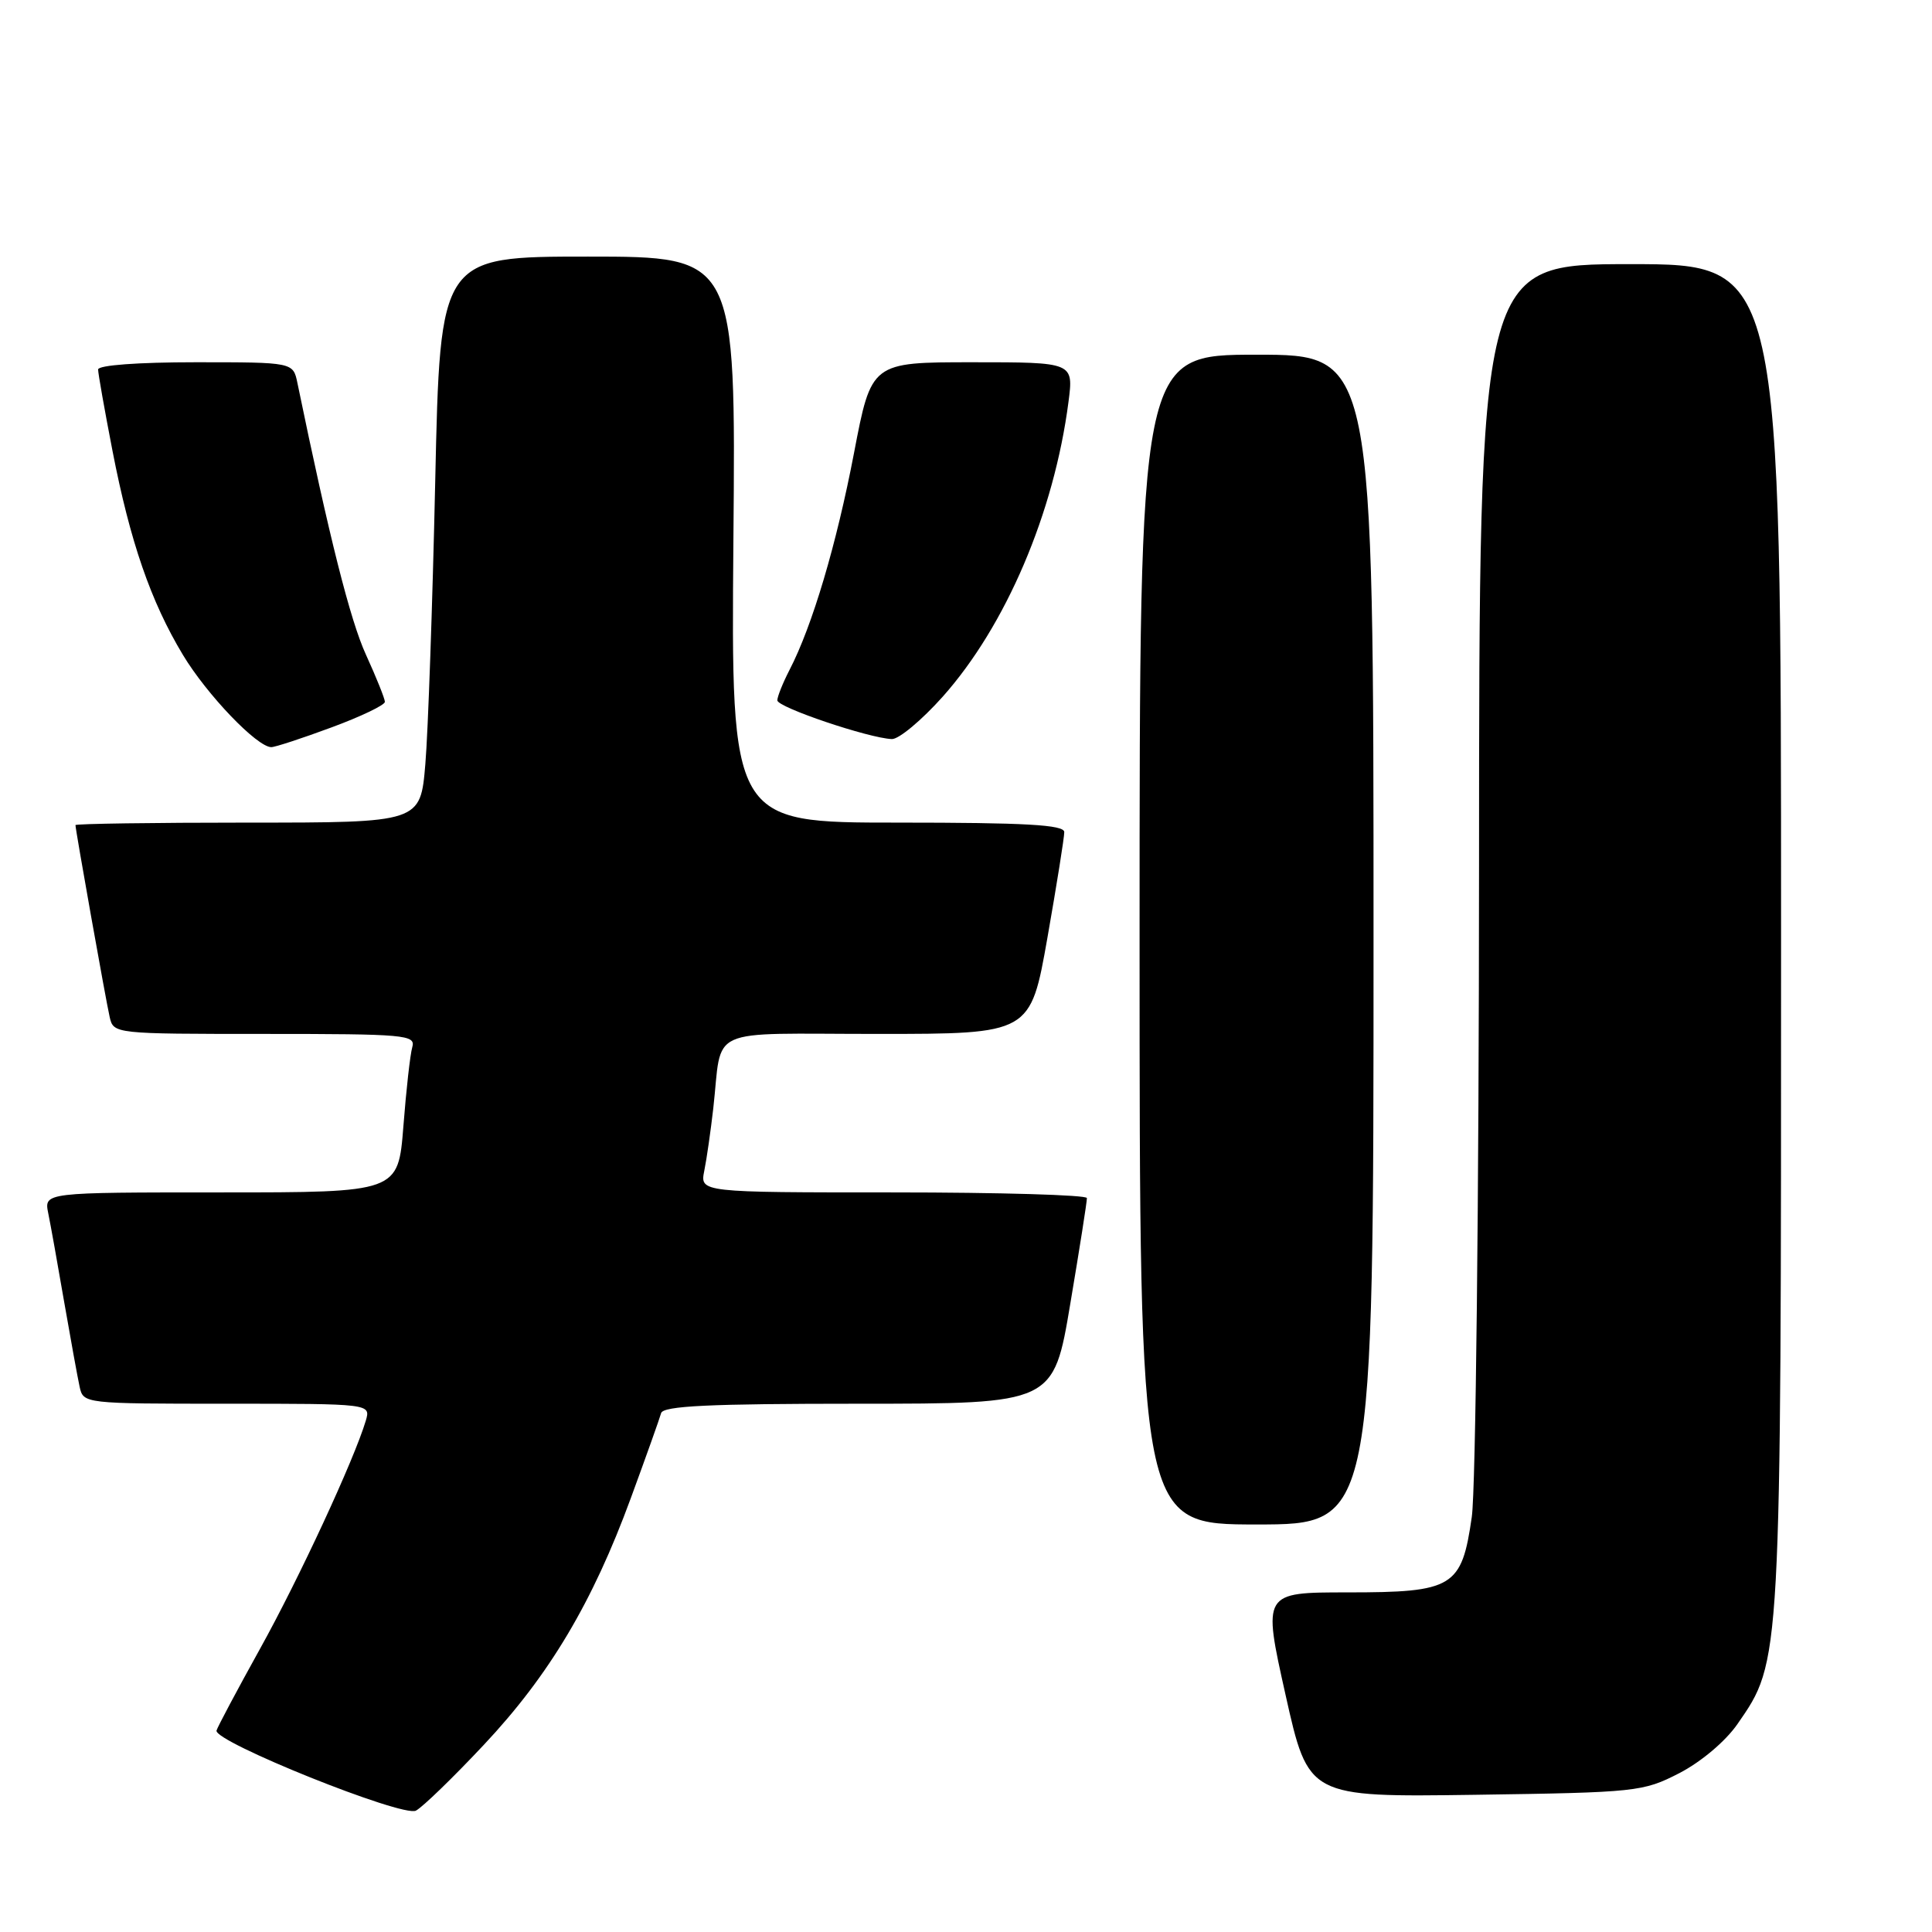 <?xml version="1.0" encoding="UTF-8" standalone="no"?>
<!DOCTYPE svg PUBLIC "-//W3C//DTD SVG 1.1//EN" "http://www.w3.org/Graphics/SVG/1.1/DTD/svg11.dtd" >
<svg xmlns="http://www.w3.org/2000/svg" xmlns:xlink="http://www.w3.org/1999/xlink" version="1.1" viewBox="0 0 256 256">
 <g >
 <path fill="currentColor"
d=" M 64.11 231.20 C 72.79 221.96 78.52 212.33 83.59 198.50 C 85.61 193.00 87.41 187.94 87.60 187.25 C 87.86 186.29 93.95 186.00 113.77 186.00 C 139.60 186.00 139.60 186.00 141.82 172.75 C 143.05 165.46 144.04 159.16 144.02 158.75 C 144.01 158.34 132.47 158.00 118.38 158.00 C 92.75 158.00 92.75 158.00 93.32 155.14 C 93.64 153.57 94.17 149.85 94.51 146.89 C 95.76 135.84 93.21 137.00 116.29 137.00 C 136.54 137.00 136.54 137.00 138.79 124.25 C 140.02 117.24 141.03 110.94 141.02 110.25 C 141.00 109.29 135.91 109.00 118.93 109.00 C 96.87 109.00 96.87 109.00 97.18 71.50 C 97.50 34.00 97.50 34.00 77.91 34.00 C 58.32 34.00 58.32 34.00 57.67 63.75 C 57.31 80.11 56.72 96.99 56.36 101.25 C 55.71 109.00 55.71 109.00 32.85 109.00 C 20.28 109.00 10.00 109.15 10.00 109.33 C 10.00 109.95 14.02 132.52 14.53 134.75 C 15.04 136.99 15.11 137.00 35.09 137.00 C 53.71 137.00 55.10 137.12 54.63 138.75 C 54.35 139.71 53.82 144.44 53.45 149.25 C 52.76 158.00 52.76 158.00 29.30 158.00 C 5.84 158.00 5.84 158.00 6.39 160.75 C 6.70 162.26 7.65 167.55 8.50 172.50 C 9.36 177.45 10.28 182.51 10.55 183.75 C 11.04 185.99 11.14 186.00 30.09 186.00 C 49.13 186.00 49.13 186.00 48.47 188.25 C 46.93 193.41 39.62 209.18 34.44 218.50 C 31.39 224.00 28.80 228.87 28.69 229.31 C 28.34 230.79 53.35 240.84 55.11 239.92 C 55.99 239.46 60.04 235.54 64.11 231.20 Z  M 222.52 234.95 C 225.40 233.46 228.63 230.74 230.22 228.45 C 236.04 220.04 236.00 220.84 236.00 123.79 C 236.00 35.00 236.00 35.00 216.00 35.00 C 196.00 35.00 196.00 35.00 195.98 114.75 C 195.97 158.89 195.54 197.40 195.02 201.00 C 193.68 210.34 192.59 211.00 178.55 211.00 C 167.31 211.00 167.31 211.00 170.34 224.57 C 173.37 238.13 173.37 238.13 195.46 237.82 C 216.89 237.51 217.71 237.42 222.52 234.95 Z  M 182.00 124.50 C 182.00 47.00 182.00 47.00 166.50 47.00 C 151.00 47.00 151.00 47.00 151.00 124.50 C 151.00 202.00 151.00 202.00 166.50 202.00 C 182.00 202.00 182.00 202.00 182.00 124.50 Z  M 43.94 96.38 C 47.82 94.95 51.00 93.42 51.00 93.00 C 51.00 92.59 49.87 89.77 48.49 86.75 C 46.41 82.22 43.62 71.16 39.41 50.75 C 38.84 48.00 38.84 48.00 25.92 48.00 C 18.29 48.00 13.00 48.39 13.00 48.96 C 13.00 49.50 13.86 54.33 14.90 59.71 C 17.24 71.77 19.98 79.71 24.24 86.78 C 27.42 92.06 34.07 99.00 35.95 99.00 C 36.46 99.00 40.06 97.82 43.94 96.38 Z  M 124.91 92.32 C 133.28 82.92 139.67 67.96 141.58 53.25 C 142.26 48.00 142.26 48.00 128.86 48.00 C 115.46 48.00 115.46 48.00 113.16 60.03 C 110.84 72.14 107.64 82.93 104.62 88.76 C 103.73 90.49 103.00 92.31 103.00 92.80 C 103.00 93.72 115.11 97.81 118.17 97.93 C 119.09 97.97 122.12 95.44 124.91 92.32 Z "/>
</g>
</svg>